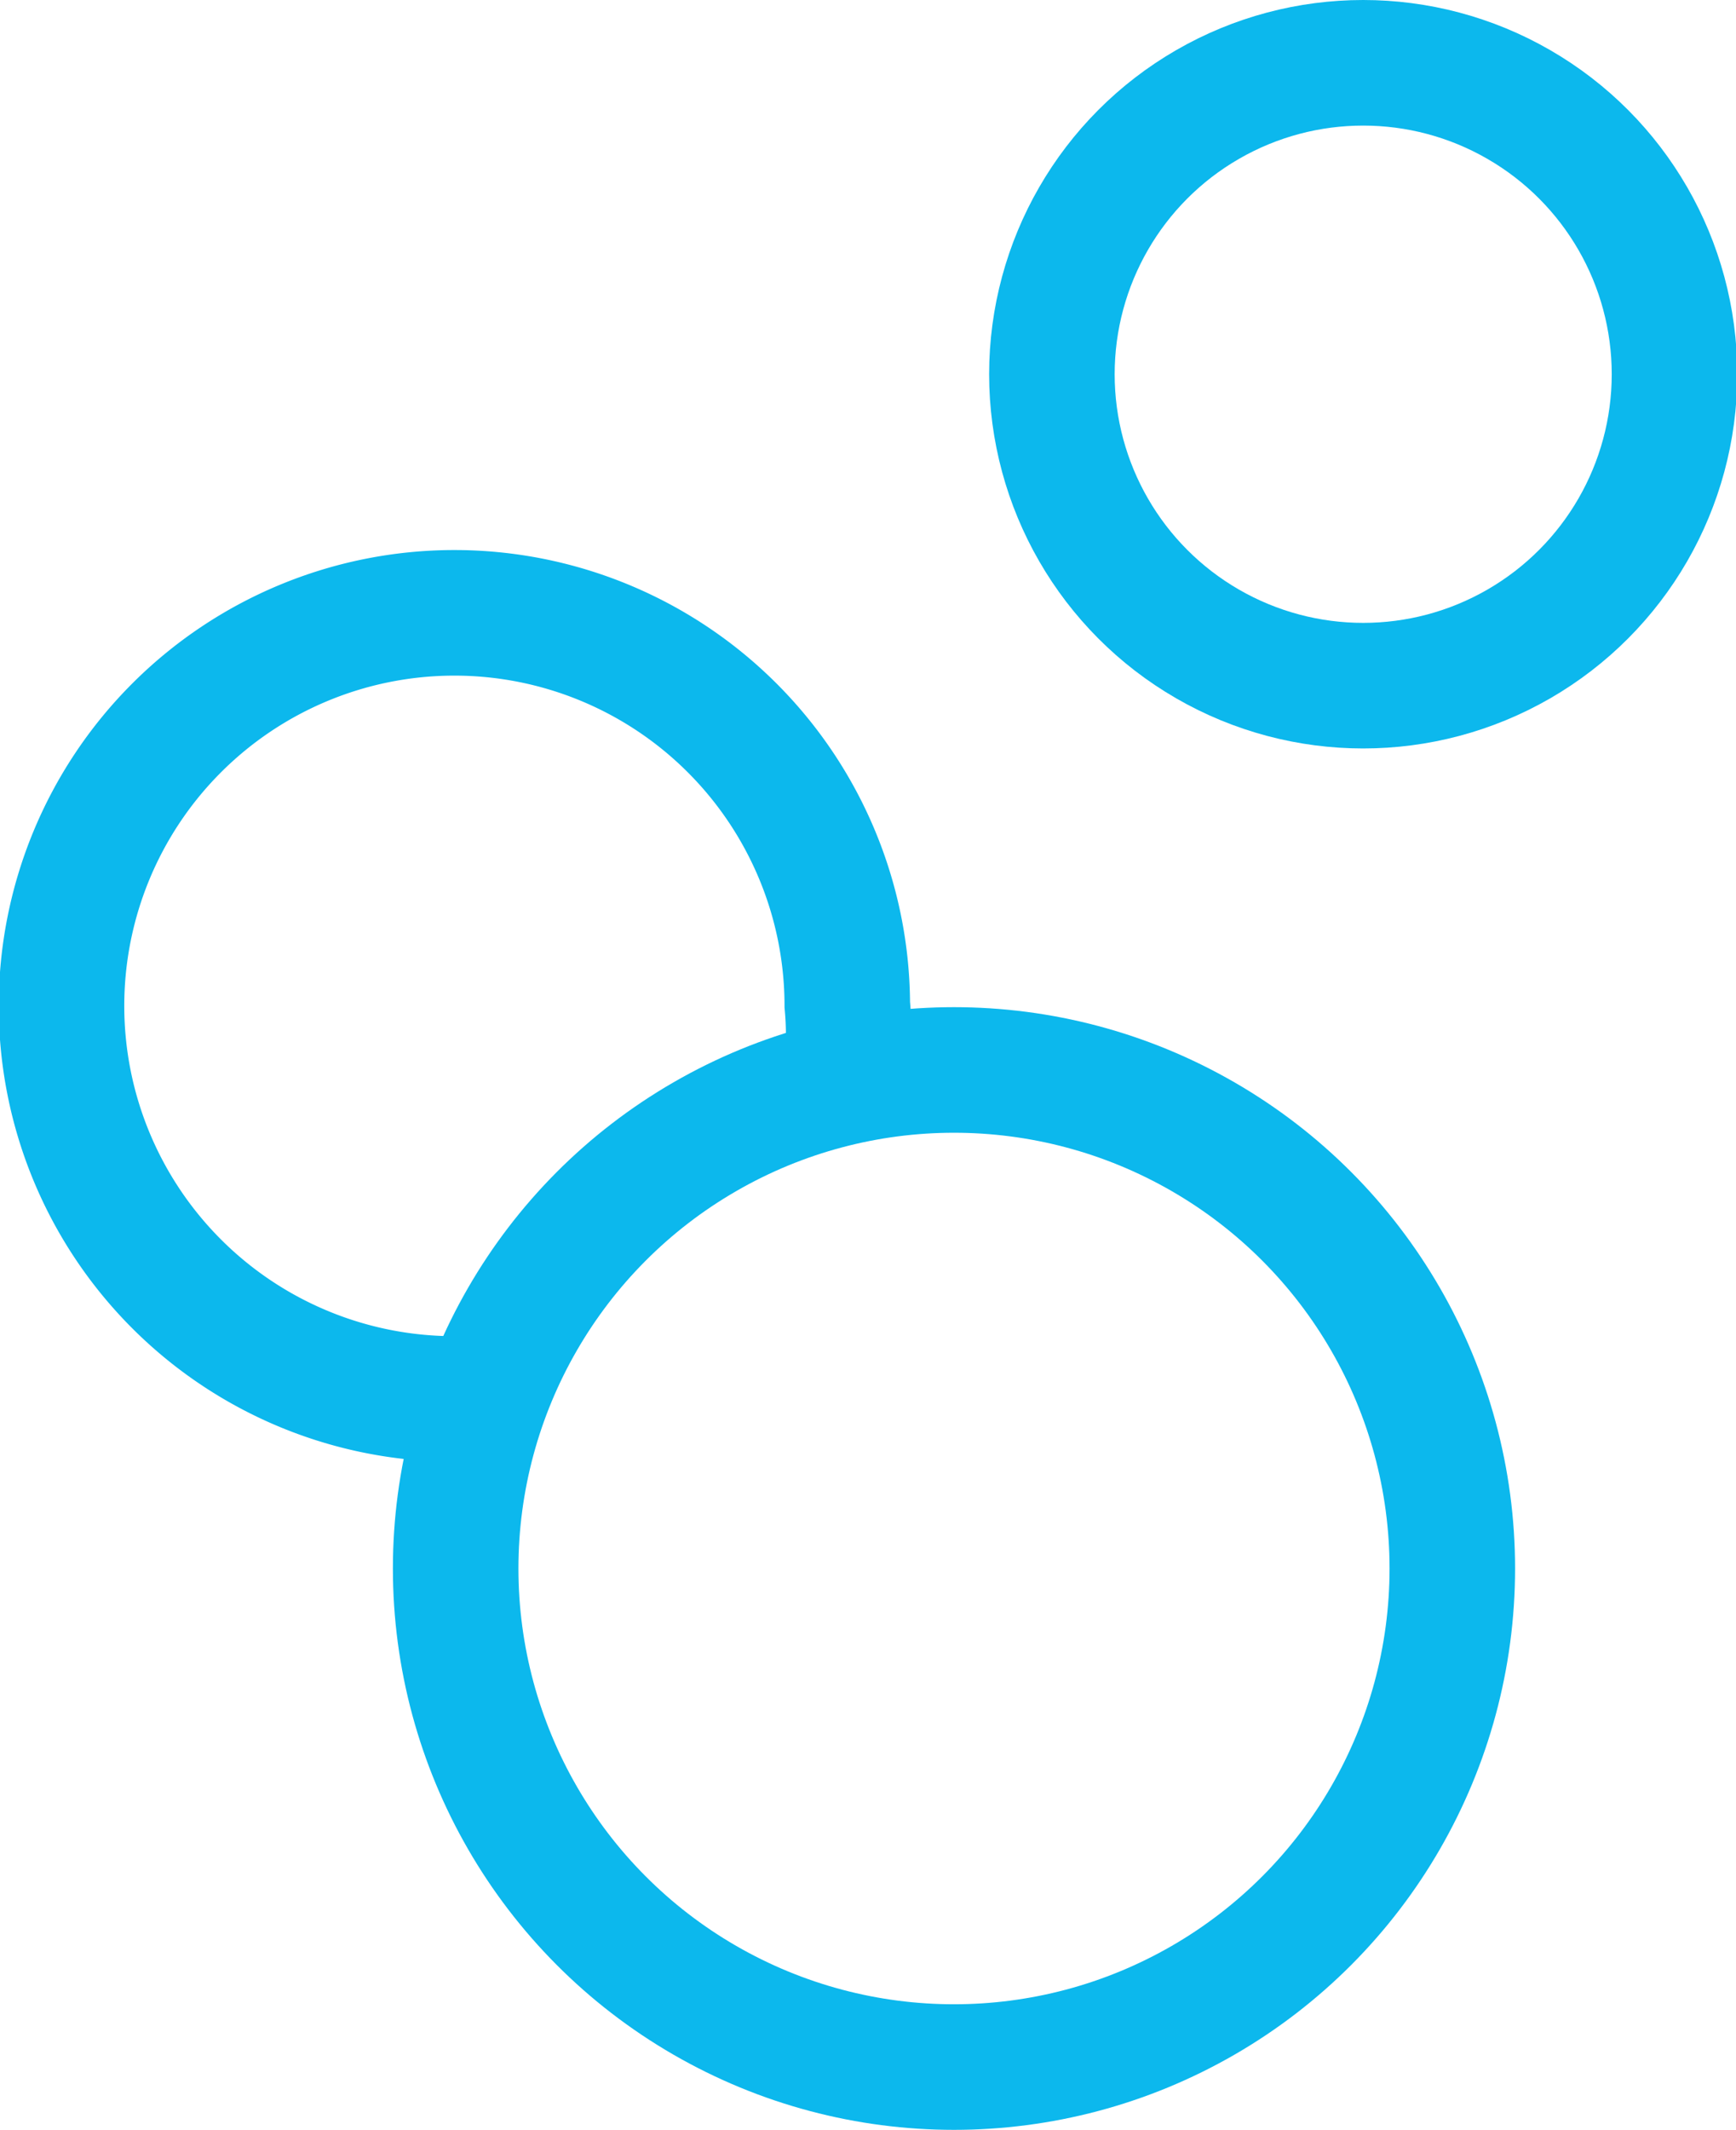 <svg xmlns="http://www.w3.org/2000/svg" viewBox="0 0 13.83 16.96"><defs><style>.cls-1{fill:none;stroke:#0cb8ed;stroke-miterlimit:10;}</style></defs><g id="Ebene_2" data-name="Ebene 2"><g id="Ebene_1-2" data-name="Ebene 1"><circle class="cls-1" cx="7.6" cy="12.49" r="3.97"/><circle class="cls-1" cx="10.86" cy="2.98" r="2.48"/><path class="cls-1" d="M3.62,11.14A3.13,3.13,0,1,1,6.75,8a2.7,2.7,0,0,1,0,.49"/></g></g></svg>
